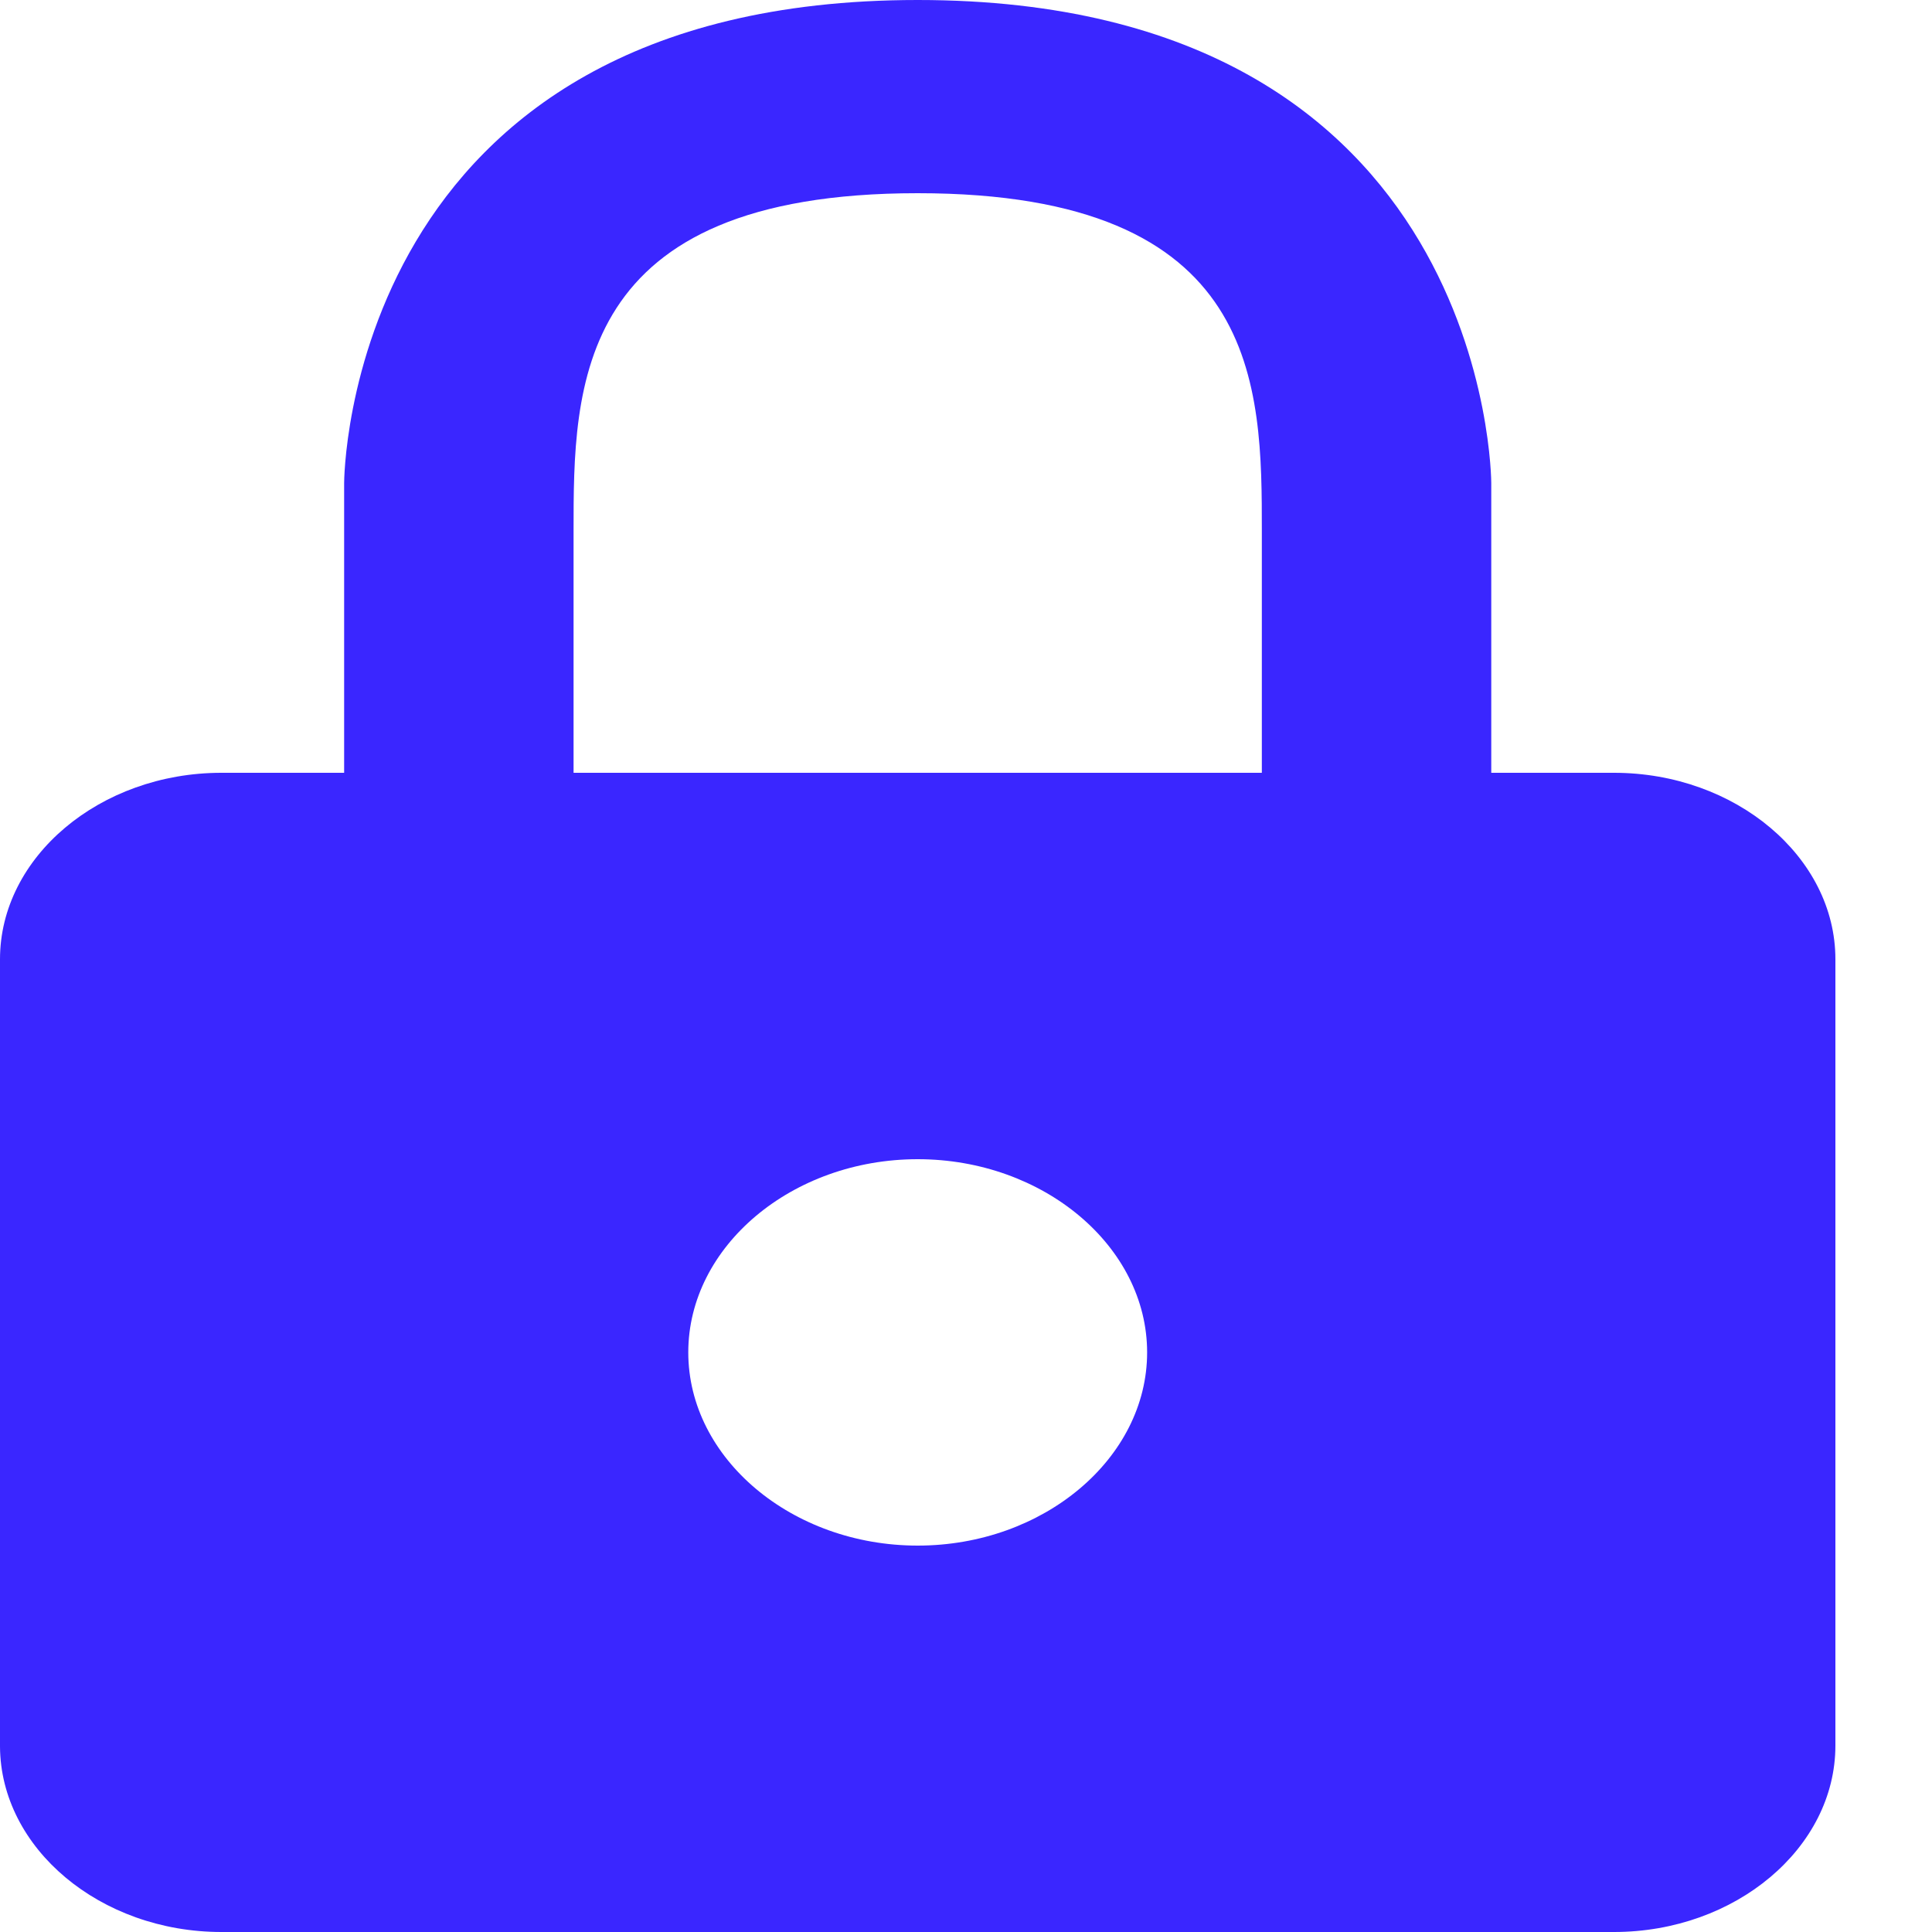 <?xml version="1.0" encoding="UTF-8" standalone="no"?>
<!DOCTYPE svg PUBLIC "-//W3C//DTD SVG 1.1//EN" "http://www.w3.org/Graphics/SVG/1.1/DTD/svg11.dtd">
<svg width="24" height="24" viewBox="0 0 16 16" version="1.1" xmlns="http://www.w3.org/2000/svg" xmlns:xlink="http://www.w3.org/1999/xlink" xml:space="preserve" xmlns:serif="http://www.serif.com/" style="fill-rule:evenodd;clip-rule:evenodd;stroke-linejoin:round;stroke-miterlimit:2;">
    <g transform="matrix(1,0,0,1,-62,-63.5)">
        <g transform="matrix(0.95,0,0,0.8,60.1,63.5)">
            <path d="M16.07,8L15,8L15,5C15,5 15,0 10,0C5,0 5,5 5,5L5,8L3.93,8C2.871,8 2,8.871 2,9.93L2,18.08C2.005,19.135 2.875,20 3.93,20L16.07,20C17.129,20 18,19.129 18,18.07L18,9.93C18,8.871 17.129,8 16.07,8ZM10,16C8.903,16 8,15.097 8,14C8,12.903 8.903,12 10,12C11.097,12 12,12.903 12,14C12,15.097 11.097,16 10,16ZM13,8L7,8L7,5.5C7,4 7,2 10,2C13,2 13,4 13,5.5L13,8Z" style="fill:rgb(58,38,255);fill-rule:nonzero;"/>
        </g>
    </g>
</svg>

